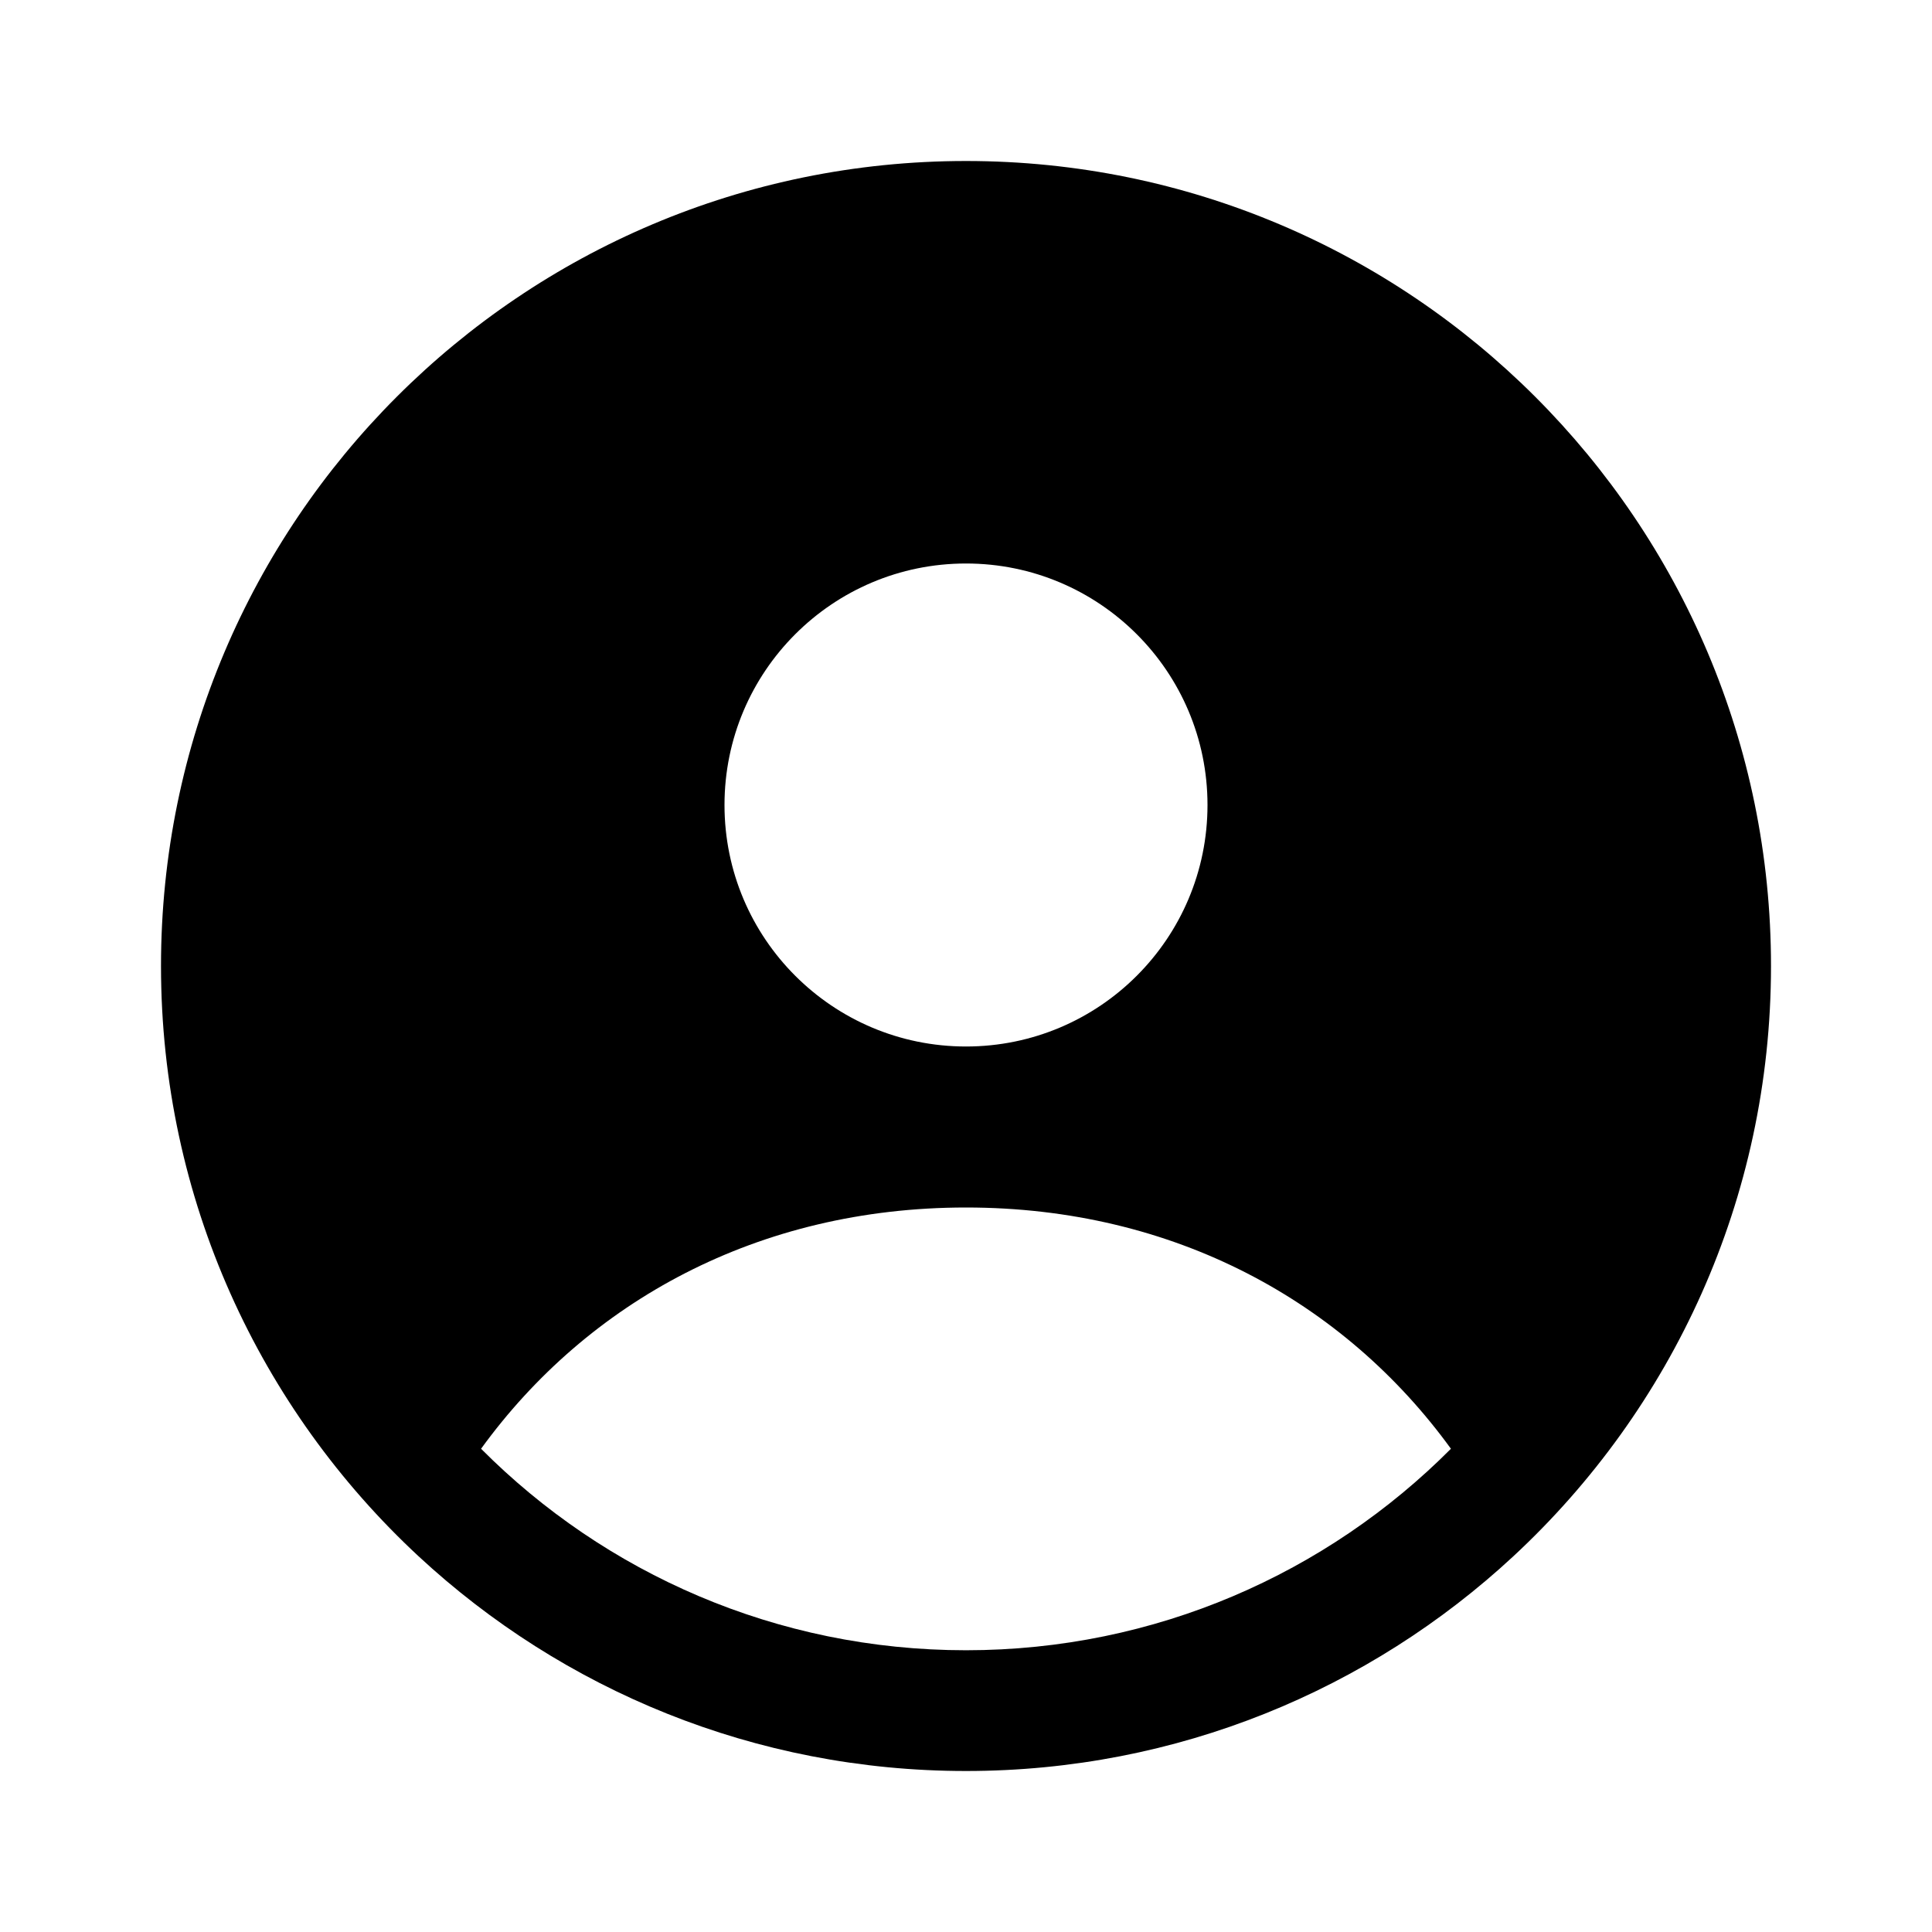 <svg xmlns="http://www.w3.org/2000/svg" fill="none" width="24" height="24" viewBox="0 0 24 24"><path fill-rule="evenodd" clip-rule="evenodd" d="M12 2C6.477 2 2 6.477 2 12C2 14.897 3.232 17.506 5.2 19.333C6.985 20.988 9.374 22 12 22C14.626 22 17.015 20.988 18.799 19.333C20.768 17.506 22 14.897 22 12C22 6.477 17.523 2 12 2ZM5.976 17.997C7.299 16.174 9.411 15 12 15C14.589 15 16.701 16.174 18.024 17.997C16.485 19.543 14.354 20.5 12 20.5C9.646 20.5 7.515 19.543 5.976 17.997ZM15 10C15 11.657 13.657 13 12 13C10.343 13 9 11.657 9 10C9 8.343 10.343 7 12 7C13.657 7 15 8.343 15 10Z" fill="currentColor"/></svg>